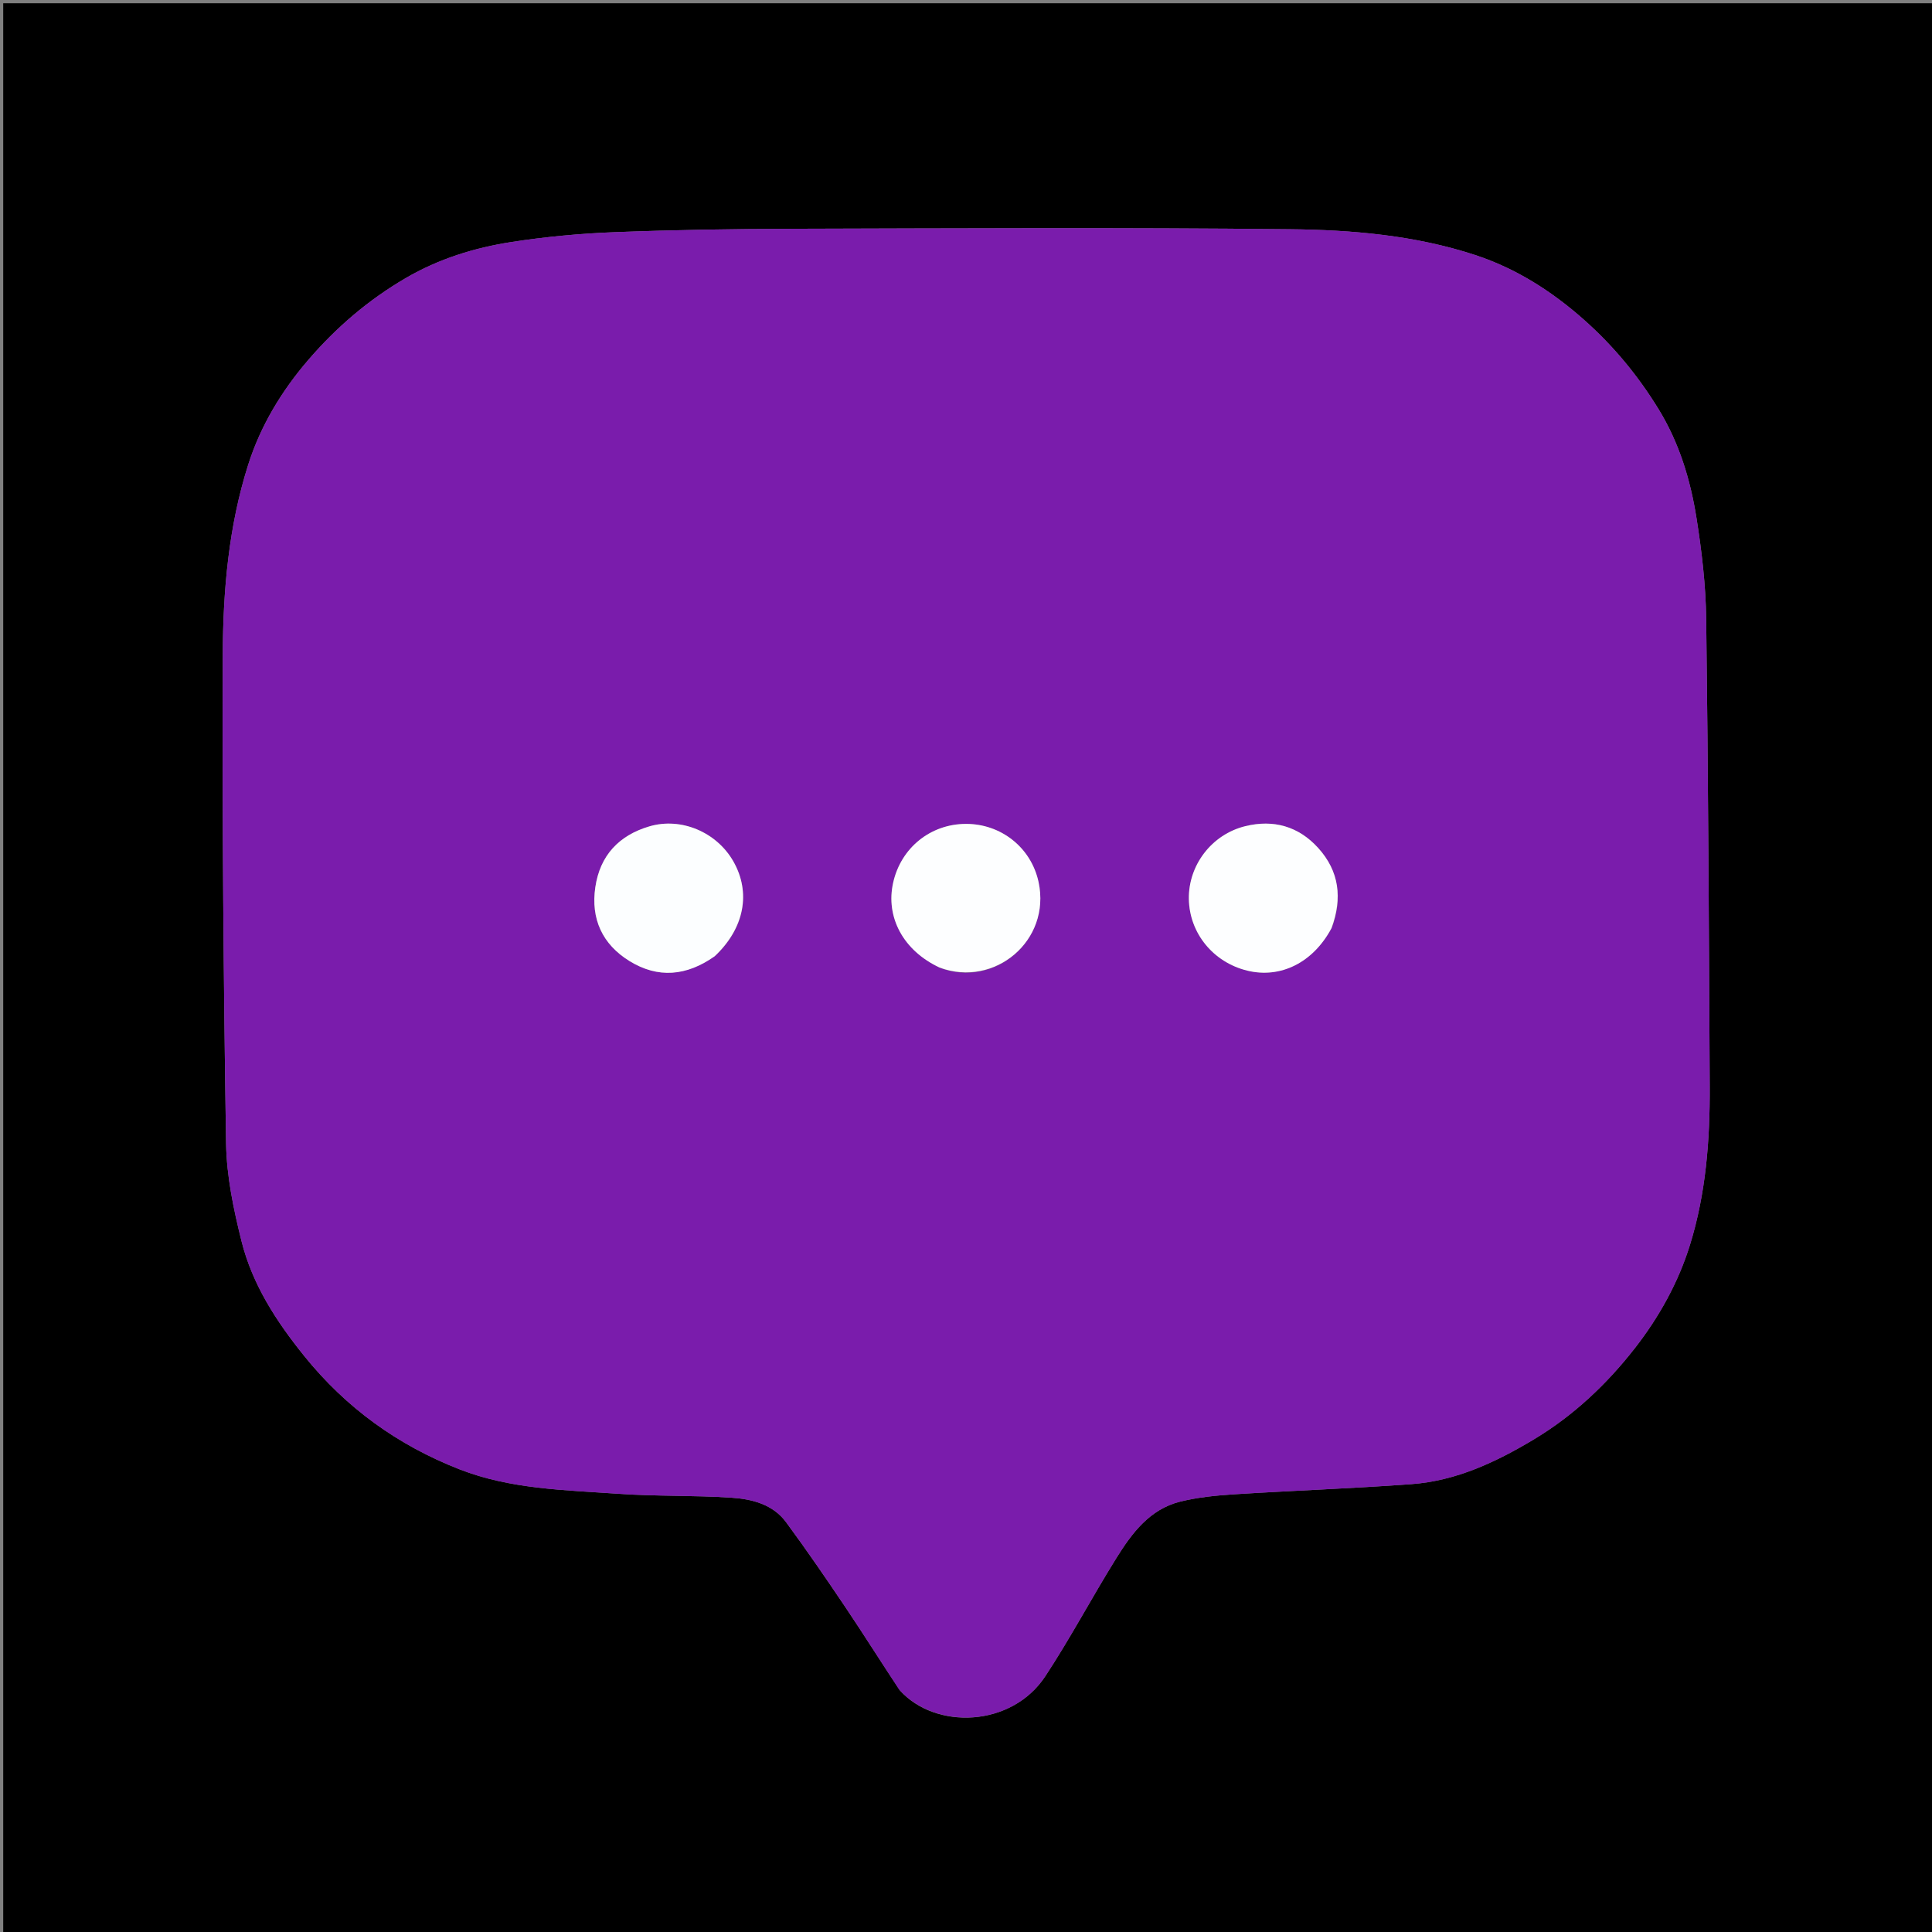 <svg xmlns="http://www.w3.org/2000/svg" xmlns:xlink="http://www.w3.org/1999/xlink" version="1.1" id="Layer_1" x="0px" y="0px" width="100%" viewBox="0 0 600 600" enable-background="new 0 0 600 600" xml:space="preserve">
<rect x="0" y="0" width="600" height="600" fill="#808080" stroke="none"/>
<path fill="#00000000" opacity="1" stroke="none" d=" M342,601   C228,601 114.5,601 1,601   C1,401 1,201 1,1   C201,1 401,1 601,1   C601,201 601,401 601,601   C514.833,601 428.667,601 342,601  M279.508,525.005   C290.552,537.271 314.18,536.452 324.633,520.567   C332.489,508.629 339.181,495.932 346.748,483.796   C351.541,476.108 357.068,468.701 366.488,466.352   C371.999,464.979 377.773,464.421 383.464,464.06   C401.735,462.9 420.042,462.259 438.299,460.921   C452.237,459.9 464.668,454.041 476.451,446.957   C488.705,439.589 499.01,429.867 507.764,418.629   C515.295,408.962 521.246,398.224 524.863,386.531   C529.792,370.599 531.054,354.045 530.969,337.437   C530.723,289.02 530.494,240.602 529.873,192.189   C529.739,181.729 528.501,171.209 526.859,160.861   C524.973,148.975 521.495,137.508 515.075,127.049   C508.687,116.643 501.072,107.427 491.924,99.308   C481.906,90.417 470.784,83.355 458.16,79.207   C439.502,73.076 419.944,71.391 400.515,71.185   C349.037,70.64 297.548,70.914 246.064,71.046   C227.638,71.093 209.202,71.388 190.791,72.106   C180.153,72.521 169.48,73.515 158.96,75.139   C147.393,76.923 136.278,80.367 125.978,86.376   C114.365,93.15 104.388,101.712 95.688,111.841   C87.447,121.436 80.957,132.165 77.114,144.21   C70.986,163.417 69.26,183.432 69.179,203.368   C68.974,253.948 69.418,304.536 70.209,355.111   C70.368,365.257 72.525,375.534 74.999,385.442   C78.355,398.883 85.798,410.355 94.49,421.131   C107.466,437.219 123.543,448.829 142.714,456.317   C158.556,462.506 175.347,462.735 191.937,463.904   C203.662,464.731 215.471,464.351 227.201,465.128   C233.55,465.549 240.031,467.186 244.117,472.724   C250.49,481.364 256.562,490.233 262.555,499.144   C268.176,507.502 273.529,516.041 279.508,525.005  z"/>
<path fill="#7a1cac" opacity="1" stroke="none" d=" M279.254,524.752   C273.529,516.041 268.176,507.502 262.555,499.144   C256.562,490.233 250.49,481.364 244.117,472.724   C240.031,467.186 233.55,465.549 227.201,465.128   C215.471,464.351 203.662,464.731 191.937,463.904   C175.347,462.735 158.556,462.506 142.714,456.317   C123.543,448.829 107.466,437.219 94.49,421.131   C85.798,410.355 78.355,398.883 74.999,385.442   C72.525,375.534 70.368,365.257 70.209,355.111   C69.418,304.536 68.974,253.948 69.179,203.368   C69.26,183.432 70.986,163.417 77.114,144.21   C80.957,132.165 87.447,121.436 95.688,111.841   C104.388,101.712 114.365,93.15 125.978,86.376   C136.278,80.367 147.393,76.923 158.96,75.139   C169.48,73.515 180.153,72.521 190.791,72.106   C209.202,71.388 227.638,71.093 246.064,71.046   C297.548,70.914 349.037,70.64 400.515,71.185   C419.944,71.391 439.502,73.076 458.16,79.207   C470.784,83.355 481.906,90.417 491.924,99.308   C501.072,107.427 508.687,116.643 515.075,127.049   C521.495,137.508 524.973,148.975 526.859,160.861   C528.501,171.209 529.739,181.729 529.873,192.189   C530.494,240.602 530.723,289.02 530.969,337.437   C531.054,354.045 529.792,370.599 524.863,386.531   C521.246,398.224 515.295,408.962 507.764,418.629   C499.01,429.867 488.705,439.589 476.451,446.957   C464.668,454.041 452.237,459.9 438.299,460.921   C420.042,462.259 401.735,462.9 383.464,464.06   C377.773,464.421 371.999,464.979 366.488,466.352   C357.068,468.701 351.541,476.108 346.748,483.796   C339.181,495.932 332.489,508.629 324.633,520.567   C314.18,536.452 290.552,537.271 279.254,524.752  M413.699,287.939   C416.946,278.918 415.913,270.568 409.377,263.349   C403.263,256.595 395.475,254.431 386.739,256.576   C376.261,259.148 369.035,268.752 369.215,279.218   C369.398,289.81 376.78,298.852 387.351,301.435   C397.695,303.962 407.812,298.954 413.699,287.939  M222.204,296.769   C231.174,288.308 233.276,277.196 227.739,267.501   C222.546,258.408 211.527,253.739 201.687,256.633   C192.204,259.422 186.329,265.701 184.882,275.535   C183.435,285.363 187.07,293.28 195.512,298.476   C204.337,303.908 213.19,303.156 222.204,296.769  M292.152,300.661   C308.862,306.786 326.433,292.163 322.538,273.95   C320.233,263.173 310.812,255.818 299.925,255.869   C288.956,255.921 279.822,263.299 277.392,274.07   C274.962,284.845 280.537,295.25 292.152,300.661  z"/>
<path fill="#FDFEFF" opacity="1" stroke="none" d=" M413.497,288.265   C407.812,298.954 397.695,303.962 387.351,301.435   C376.78,298.852 369.398,289.81 369.215,279.218   C369.035,268.752 376.261,259.148 386.739,256.576   C395.475,254.431 403.263,256.595 409.377,263.349   C415.913,270.568 416.946,278.918 413.497,288.265  z"/>
<path fill="#FCFEFF" opacity="1" stroke="none" d=" M221.919,296.996   C213.19,303.156 204.337,303.908 195.512,298.476   C187.07,293.28 183.435,285.363 184.882,275.535   C186.329,265.701 192.204,259.422 201.687,256.633   C211.527,253.739 222.546,258.408 227.739,267.501   C233.276,277.196 231.174,288.308 221.919,296.996  z"/>
<path fill="#FDFEFF" opacity="1" stroke="none" d=" M291.8,300.481   C280.537,295.25 274.962,284.845 277.392,274.07   C279.822,263.299 288.956,255.921 299.925,255.869   C310.812,255.818 320.233,263.173 322.538,273.95   C326.433,292.163 308.862,306.786 291.8,300.481  z"/>
</svg>
